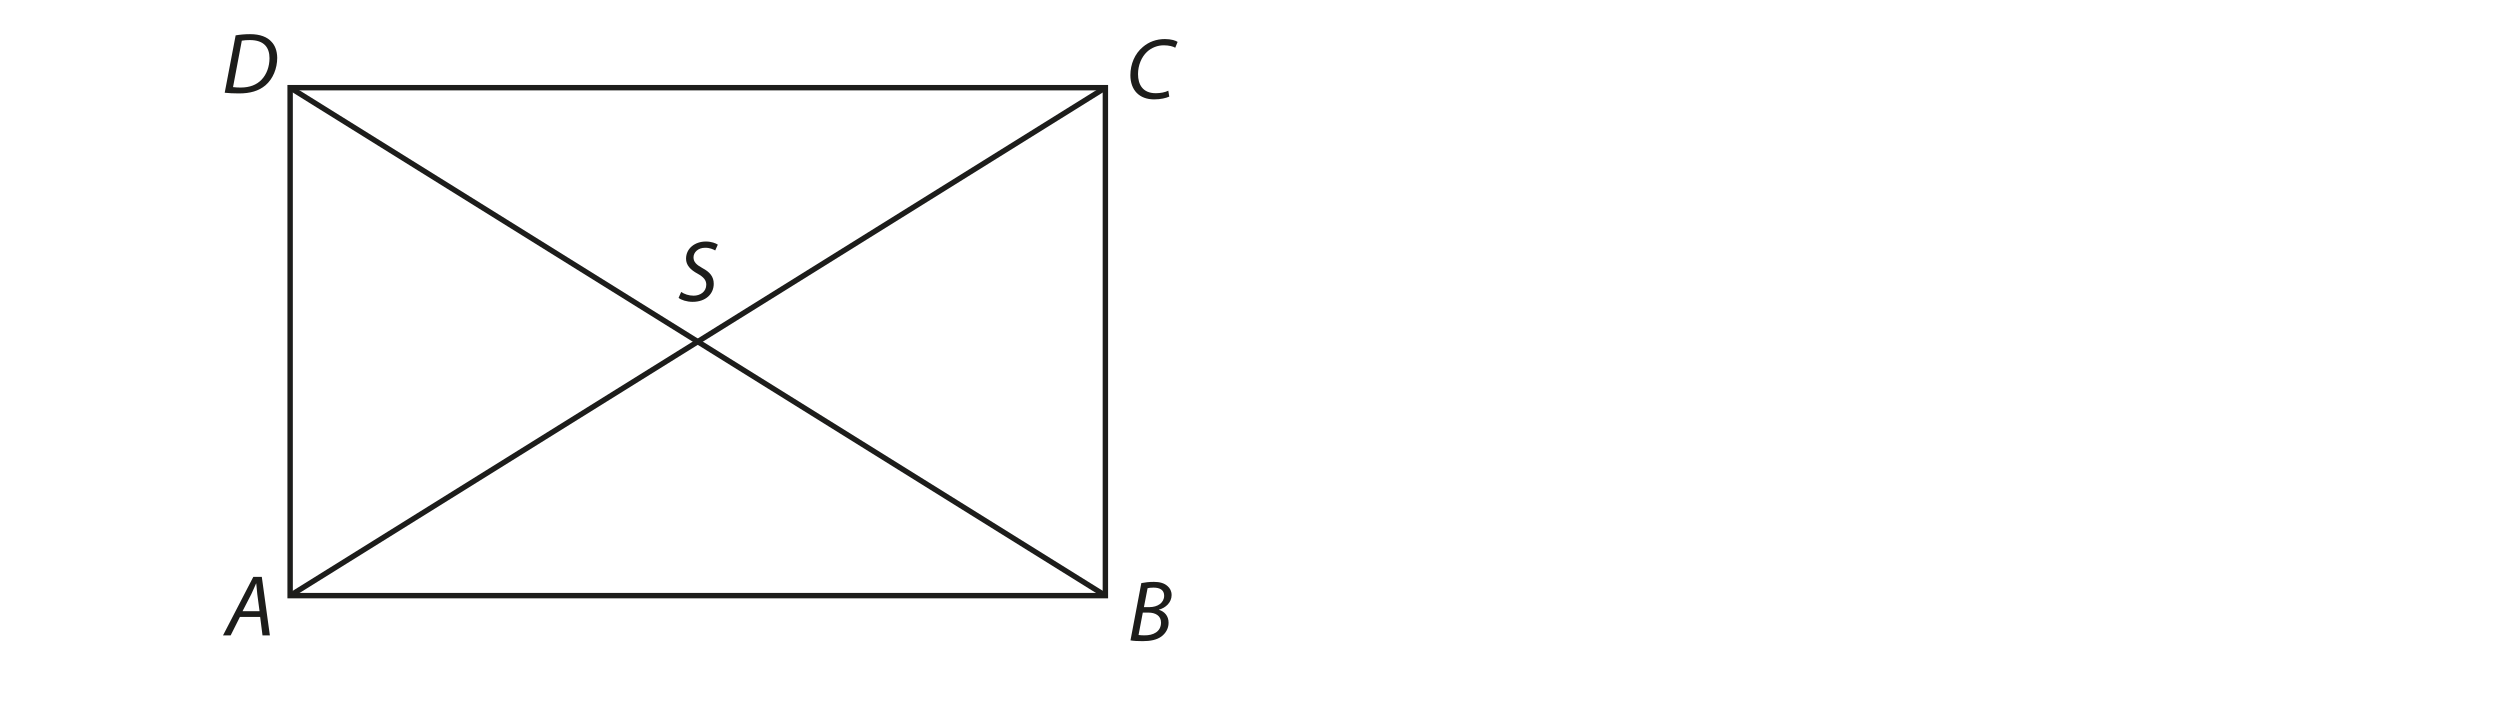 <?xml version="1.0" encoding="utf-8"?>
<!-- Generator: Adobe Illustrator 16.0.3, SVG Export Plug-In . SVG Version: 6.00 Build 0)  -->
<!DOCTYPE svg PUBLIC "-//W3C//DTD SVG 1.1//EN" "http://www.w3.org/Graphics/SVG/1.1/DTD/svg11.dtd">
<svg version="1.1" xmlns="http://www.w3.org/2000/svg" xmlns:xlink="http://www.w3.org/1999/xlink" x="0px" y="0px" width="461px"
	 height="130.5px" viewBox="0 0 461 130.5" enable-background="new 0 0 461 130.5" xml:space="preserve">
<g id="Vrstva_5" display="none">
	<g display="inline">
		<path fill="#1D1D1B" d="M10.323,65.519c0,3.537-1.313,5.49-3.618,5.49c-2.033,0-3.409-1.905-3.441-5.346
			c0-3.49,1.505-5.41,3.618-5.41C9.075,60.253,10.323,62.206,10.323,65.519z M4.673,65.679c0,2.705,0.832,4.242,2.113,4.242
			c1.44,0,2.129-1.681,2.129-4.337c0-2.561-0.656-4.242-2.113-4.242C5.569,61.341,4.673,62.846,4.673,65.679z"/>
		<path fill="#1D1D1B" d="M11.151,72.802c0.353-0.944,0.785-2.657,0.96-3.826l1.569-0.16c-0.368,1.36-1.072,3.137-1.521,3.889
			L11.151,72.802z"/>
		<path fill="#1D1D1B" d="M15.744,69.841c0.304,0.032,0.656,0,1.136-0.048c0.816-0.112,1.585-0.448,2.177-1.008
			c0.688-0.624,1.185-1.537,1.376-2.769h-0.048c-0.577,0.704-1.409,1.121-2.449,1.121c-1.873,0-3.073-1.409-3.073-3.186
			c0-1.969,1.425-3.697,3.553-3.697c2.129,0,3.441,1.729,3.441,4.386c0,2.289-0.768,3.89-1.792,4.882
			c-0.8,0.784-1.905,1.265-3.025,1.393c-0.512,0.08-0.96,0.096-1.296,0.08V69.841z M16.256,63.854c0,1.297,0.784,2.209,2.001,2.209
			c0.944,0,1.681-0.464,2.049-1.088c0.08-0.128,0.128-0.288,0.128-0.512c0-1.777-0.656-3.137-2.129-3.137
			C17.104,61.325,16.256,62.382,16.256,63.854z"/>
		<path fill="#1D1D1B" d="M33.666,59.468v9.364c0,0.688,0.016,1.473,0.064,2.001h-1.265l-0.064-1.345h-0.032
			c-0.432,0.865-1.376,1.521-2.641,1.521c-1.873,0-3.313-1.585-3.313-3.938C26.399,64.495,28,62.91,29.888,62.91
			c1.185,0,1.985,0.561,2.337,1.185h0.032v-4.626H33.666z M32.257,66.239c0-0.176-0.016-0.417-0.064-0.592
			c-0.208-0.896-0.977-1.633-2.033-1.633c-1.457,0-2.321,1.281-2.321,2.993c0,1.569,0.769,2.865,2.289,2.865
			c0.944,0,1.809-0.624,2.065-1.681c0.048-0.192,0.064-0.384,0.064-0.608V66.239z"/>
		<path fill="#1D1D1B" d="M35.999,65.183c0-0.8-0.016-1.457-0.064-2.097h1.232l0.064,1.249h0.048
			c0.432-0.736,1.152-1.425,2.433-1.425c1.057,0,1.857,0.641,2.193,1.553h0.032c0.24-0.432,0.544-0.768,0.864-1.008
			c0.464-0.352,0.977-0.544,1.713-0.544c1.024,0,2.545,0.672,2.545,3.361v4.562h-1.376v-4.386c0-1.489-0.544-2.385-1.681-2.385
			c-0.8,0-1.425,0.592-1.665,1.28c-0.064,0.192-0.112,0.448-0.112,0.704v4.786h-1.376v-4.642c0-1.232-0.544-2.128-1.617-2.128
			c-0.88,0-1.521,0.704-1.745,1.408c-0.08,0.208-0.112,0.448-0.112,0.688v4.674h-1.376V65.183z"/>
	</g>
	<g display="inline">
		<path fill="#1D1D1B" d="M109.7,115.407h-0.032l-1.809,0.977l-0.272-1.072l2.273-1.217h1.201v10.404H109.7V115.407z"/>
		<path fill="#1D1D1B" d="M114.386,126.468c0.353-0.944,0.785-2.657,0.96-3.825l1.569-0.16c-0.368,1.36-1.072,3.137-1.521,3.889
			L114.386,126.468z"/>
		<path fill="#1D1D1B" d="M118.162,124.499v-0.864l1.104-1.072c2.657-2.529,3.857-3.874,3.874-5.442
			c0-1.057-0.512-2.032-2.065-2.032c-0.944,0-1.729,0.479-2.208,0.88l-0.448-0.993c0.72-0.607,1.745-1.056,2.945-1.056
			c2.241,0,3.186,1.536,3.186,3.024c0,1.922-1.393,3.475-3.585,5.587l-0.833,0.769v0.031h4.674v1.169H118.162z"/>
		<path fill="#1D1D1B" d="M136.901,113.135v9.363c0,0.688,0.016,1.473,0.064,2.001H135.7l-0.064-1.345h-0.032
			c-0.432,0.865-1.376,1.521-2.641,1.521c-1.873,0-3.313-1.586-3.313-3.938c-0.016-2.577,1.584-4.161,3.473-4.161
			c1.185,0,1.985,0.561,2.337,1.184h0.032v-4.625H136.901z M135.492,119.905c0-0.177-0.016-0.417-0.064-0.593
			c-0.208-0.896-0.977-1.633-2.033-1.633c-1.457,0-2.321,1.281-2.321,2.994c0,1.568,0.769,2.865,2.289,2.865
			c0.944,0,1.809-0.625,2.065-1.682c0.048-0.191,0.064-0.384,0.064-0.607V119.905z"/>
		<path fill="#1D1D1B" d="M139.234,118.849c0-0.8-0.016-1.456-0.064-2.097h1.232l0.064,1.248h0.048
			c0.432-0.736,1.152-1.424,2.433-1.424c1.057,0,1.857,0.641,2.193,1.553h0.032c0.24-0.433,0.544-0.769,0.864-1.009
			c0.464-0.353,0.977-0.544,1.713-0.544c1.024,0,2.545,0.672,2.545,3.361v4.562h-1.376v-4.386c0-1.488-0.544-2.385-1.681-2.385
			c-0.8,0-1.425,0.592-1.665,1.28c-0.064,0.192-0.112,0.448-0.112,0.704v4.786h-1.376v-4.642c0-1.232-0.544-2.129-1.617-2.129
			c-0.88,0-1.521,0.704-1.745,1.408c-0.08,0.208-0.112,0.448-0.112,0.688v4.674h-1.376V118.849z"/>
	</g>
</g>
<g id="Vrstva_2">
	<g>
		<path fill="#1D1D1B" d="M43.452,6.522c0.816-0.144,1.729-0.224,2.673-0.224c1.809,0,3.169,0.512,3.97,1.44
			c0.576,0.608,1.008,1.568,1.024,2.929c0,1.953-0.785,3.89-2.177,5.074c-1.249,1.041-2.817,1.489-4.882,1.489
			c-0.944,0-1.921-0.048-2.625-0.128L43.452,6.522z M42.972,16.063c0.48,0.064,0.992,0.08,1.393,0.08
			c1.713,0,2.961-0.512,3.857-1.44c0.96-0.993,1.473-2.449,1.473-3.97c0-1.921-0.944-3.345-3.633-3.345
			c-0.48,0-1.073,0.032-1.473,0.112L42.972,16.063z"/>
	</g>
	<rect x="53.5" y="16.167" fill="none" stroke="#1D1D1B" stroke-miterlimit="10" width="150.333" height="93.667"/>
	<g>
		<path fill="#1D1D1B" d="M215.614,17.815c-0.608,0.272-1.584,0.512-2.801,0.512c-2.721,0-4.37-1.713-4.37-4.466
			c0-2.033,0.816-3.97,2.305-5.202c1.104-0.944,2.481-1.457,4.065-1.457c1.201,0,2.049,0.304,2.337,0.528l-0.432,1.072
			c-0.4-0.24-1.168-0.448-2.129-0.448c-1.12,0-2.257,0.432-3.089,1.216c-1.008,0.945-1.648,2.465-1.648,4.098
			c0,1.937,0.88,3.521,3.281,3.521c0.816,0,1.713-0.16,2.305-0.464L215.614,17.815z"/>
	</g>
	<g>
		<path fill="#1D1D1B" d="M44.244,113.758l-1.712,3.409h-1.409l5.586-10.788h1.568l1.489,10.788h-1.361l-0.432-3.409H44.244z
			 M47.861,112.701l-0.416-3.121c-0.064-0.561-0.145-1.345-0.192-1.984h-0.032c-0.289,0.64-0.561,1.313-0.88,1.969l-1.617,3.137
			H47.861z"/>
	</g>
	<g>
		<path fill="#1D1D1B" d="M210.46,107.522c0.656-0.128,1.44-0.224,2.321-0.224c1.104,0,1.905,0.24,2.481,0.752
			c0.496,0.4,0.784,0.977,0.784,1.681c0,1.36-1.104,2.369-2.337,2.689v0.032c0.977,0.287,1.793,1.104,1.777,2.4
			c0,1.104-0.592,1.969-1.296,2.497c-0.849,0.64-2.033,0.88-3.49,0.88c-0.928,0-1.729-0.047-2.241-0.144L210.46,107.522z
			 M209.948,117.095c0.336,0.048,0.736,0.063,1.104,0.063c1.568,0.017,3.041-0.64,3.041-2.369c0-1.264-1.072-1.824-2.289-1.824
			h-1.072L209.948,117.095z M210.94,111.957h0.993c1.537,0,2.737-0.801,2.737-2.113c0-1.041-0.784-1.488-1.953-1.488
			c-0.496,0-0.896,0.047-1.104,0.111L210.94,111.957z"/>
	</g>
	<line fill="none" stroke="#1D1D1B" stroke-miterlimit="10" x1="53.5" y1="109.834" x2="203.833" y2="16.167"/>
	<line fill="none" stroke="#1D1D1B" stroke-miterlimit="10" x1="53.5" y1="16.167" x2="203.833" y2="109.834"/>
	<g>
		<path fill="#1D1D1B" d="M125.611,53.835c0.576,0.4,1.393,0.688,2.289,0.688c1.216,0,2.337-0.72,2.337-2.033
			c0-0.8-0.464-1.393-1.585-2.017c-1.376-0.736-2.145-1.601-2.145-2.769c0-1.921,1.665-3.169,3.649-3.169
			c1.04,0,1.825,0.32,2.209,0.576l-0.48,1.072c-0.336-0.192-1.008-0.512-1.873-0.496c-1.329,0-2.129,0.88-2.129,1.761
			s0.544,1.376,1.665,2.001c1.329,0.704,2.065,1.552,2.065,2.881c0,1.873-1.473,3.33-3.89,3.33c-1.088,0-2.145-0.352-2.593-0.736
			L125.611,53.835z"/>
	</g>
	<g>
	</g>
	<g>
	</g>
	<g>
	</g>
	<g>
	</g>
	<g>
	</g>
	<g>
	</g>
</g>
</svg>
